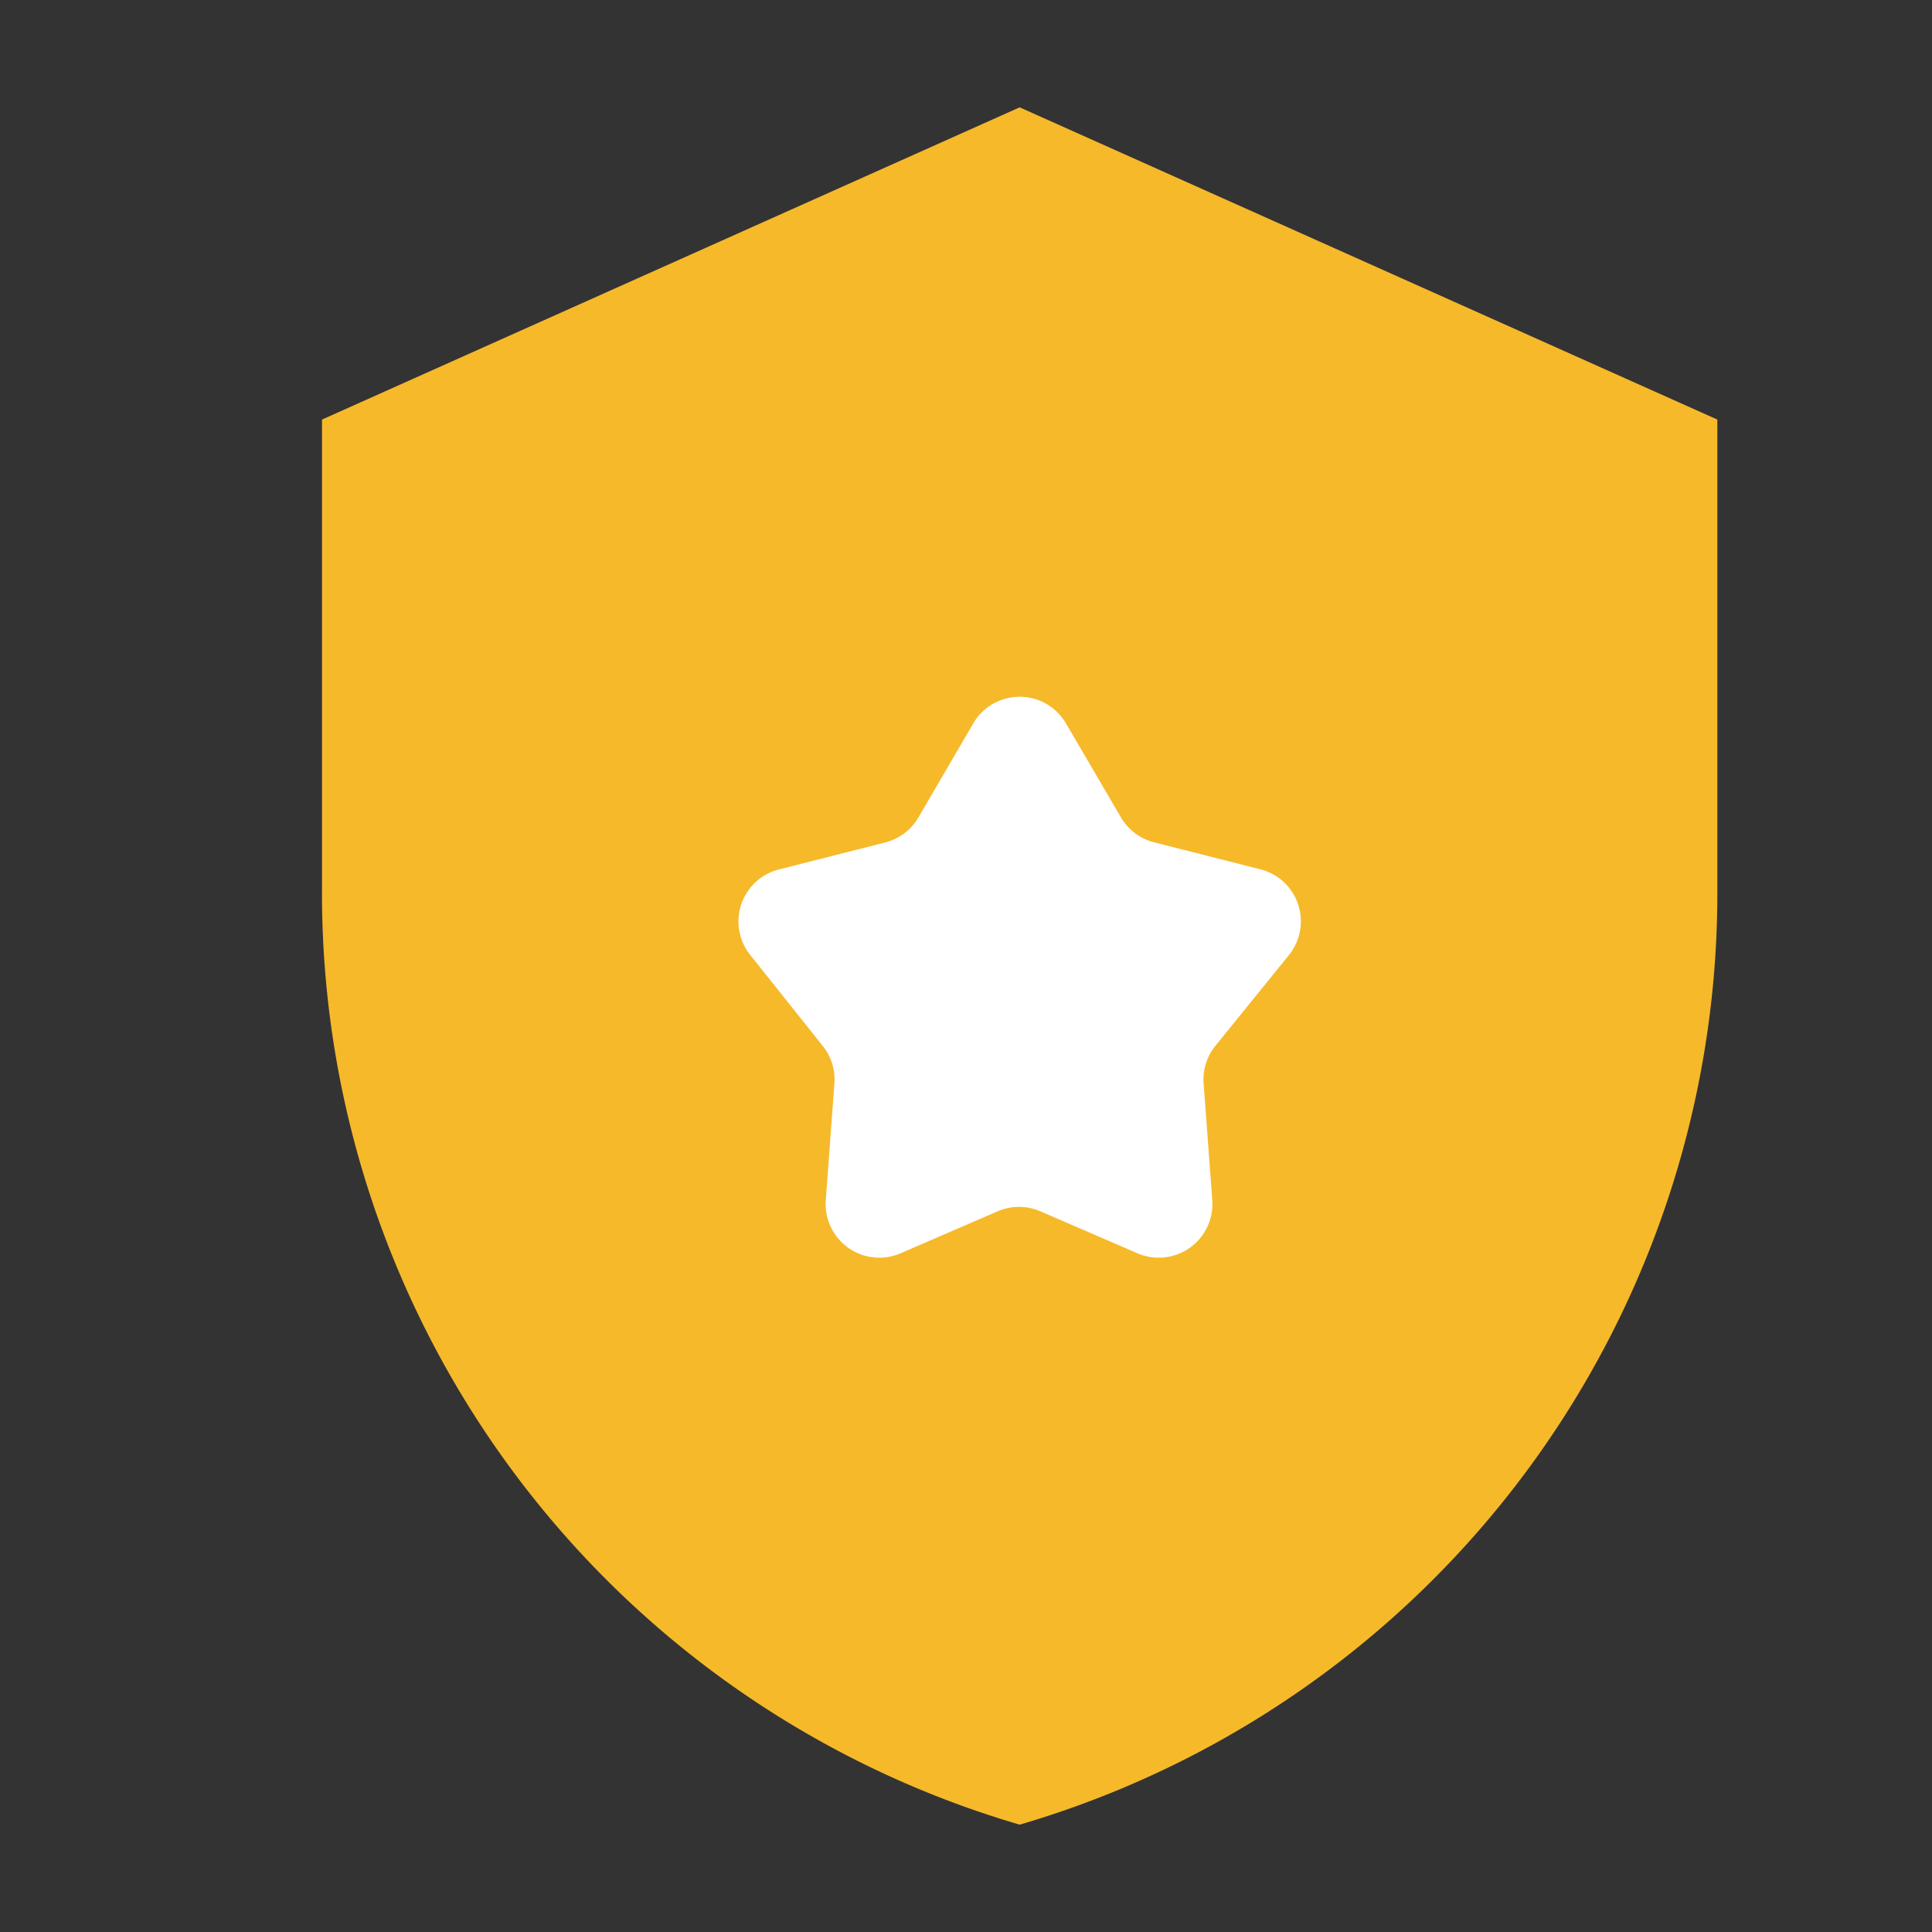 <svg xmlns="http://www.w3.org/2000/svg" width="18" height="18">
    <rect width="100%" height="100%" fill="#333333" stroke="none"/>
    <path data-name="사각형 17" style="fill:none" d="M0 0h18v18H0z"/>
    <path data-name="패스 32" d="M9.5 1 3 3.909v4.364A9.042 9.042 0 0 0 9.5 17 9.042 9.042 0 0 0 16 8.273V3.909z" style="fill:#f6b92a"/>
    <path data-name="다각형 1" d="M2.568.739a.5.5 0 0 1 .863 0l.513.877a.5.5 0 0 0 .309.232l.989.251a.5.5 0 0 1 .266.8l-.684.844a.5.5 0 0 0-.11.352l.08 1.08a.5.5 0 0 1-.7.5l-.9-.389a.5.5 0 0 0-.4 0l-.9.389a.5.5 0 0 1-.7-.5l.08-1.08a.5.5 0 0 0-.11-.352L.492 2.9a.5.5 0 0 1 .266-.8l.989-.251a.5.5 0 0 0 .309-.232z" transform="translate(6.5 6)" style="fill:#fff"/>
</svg>
